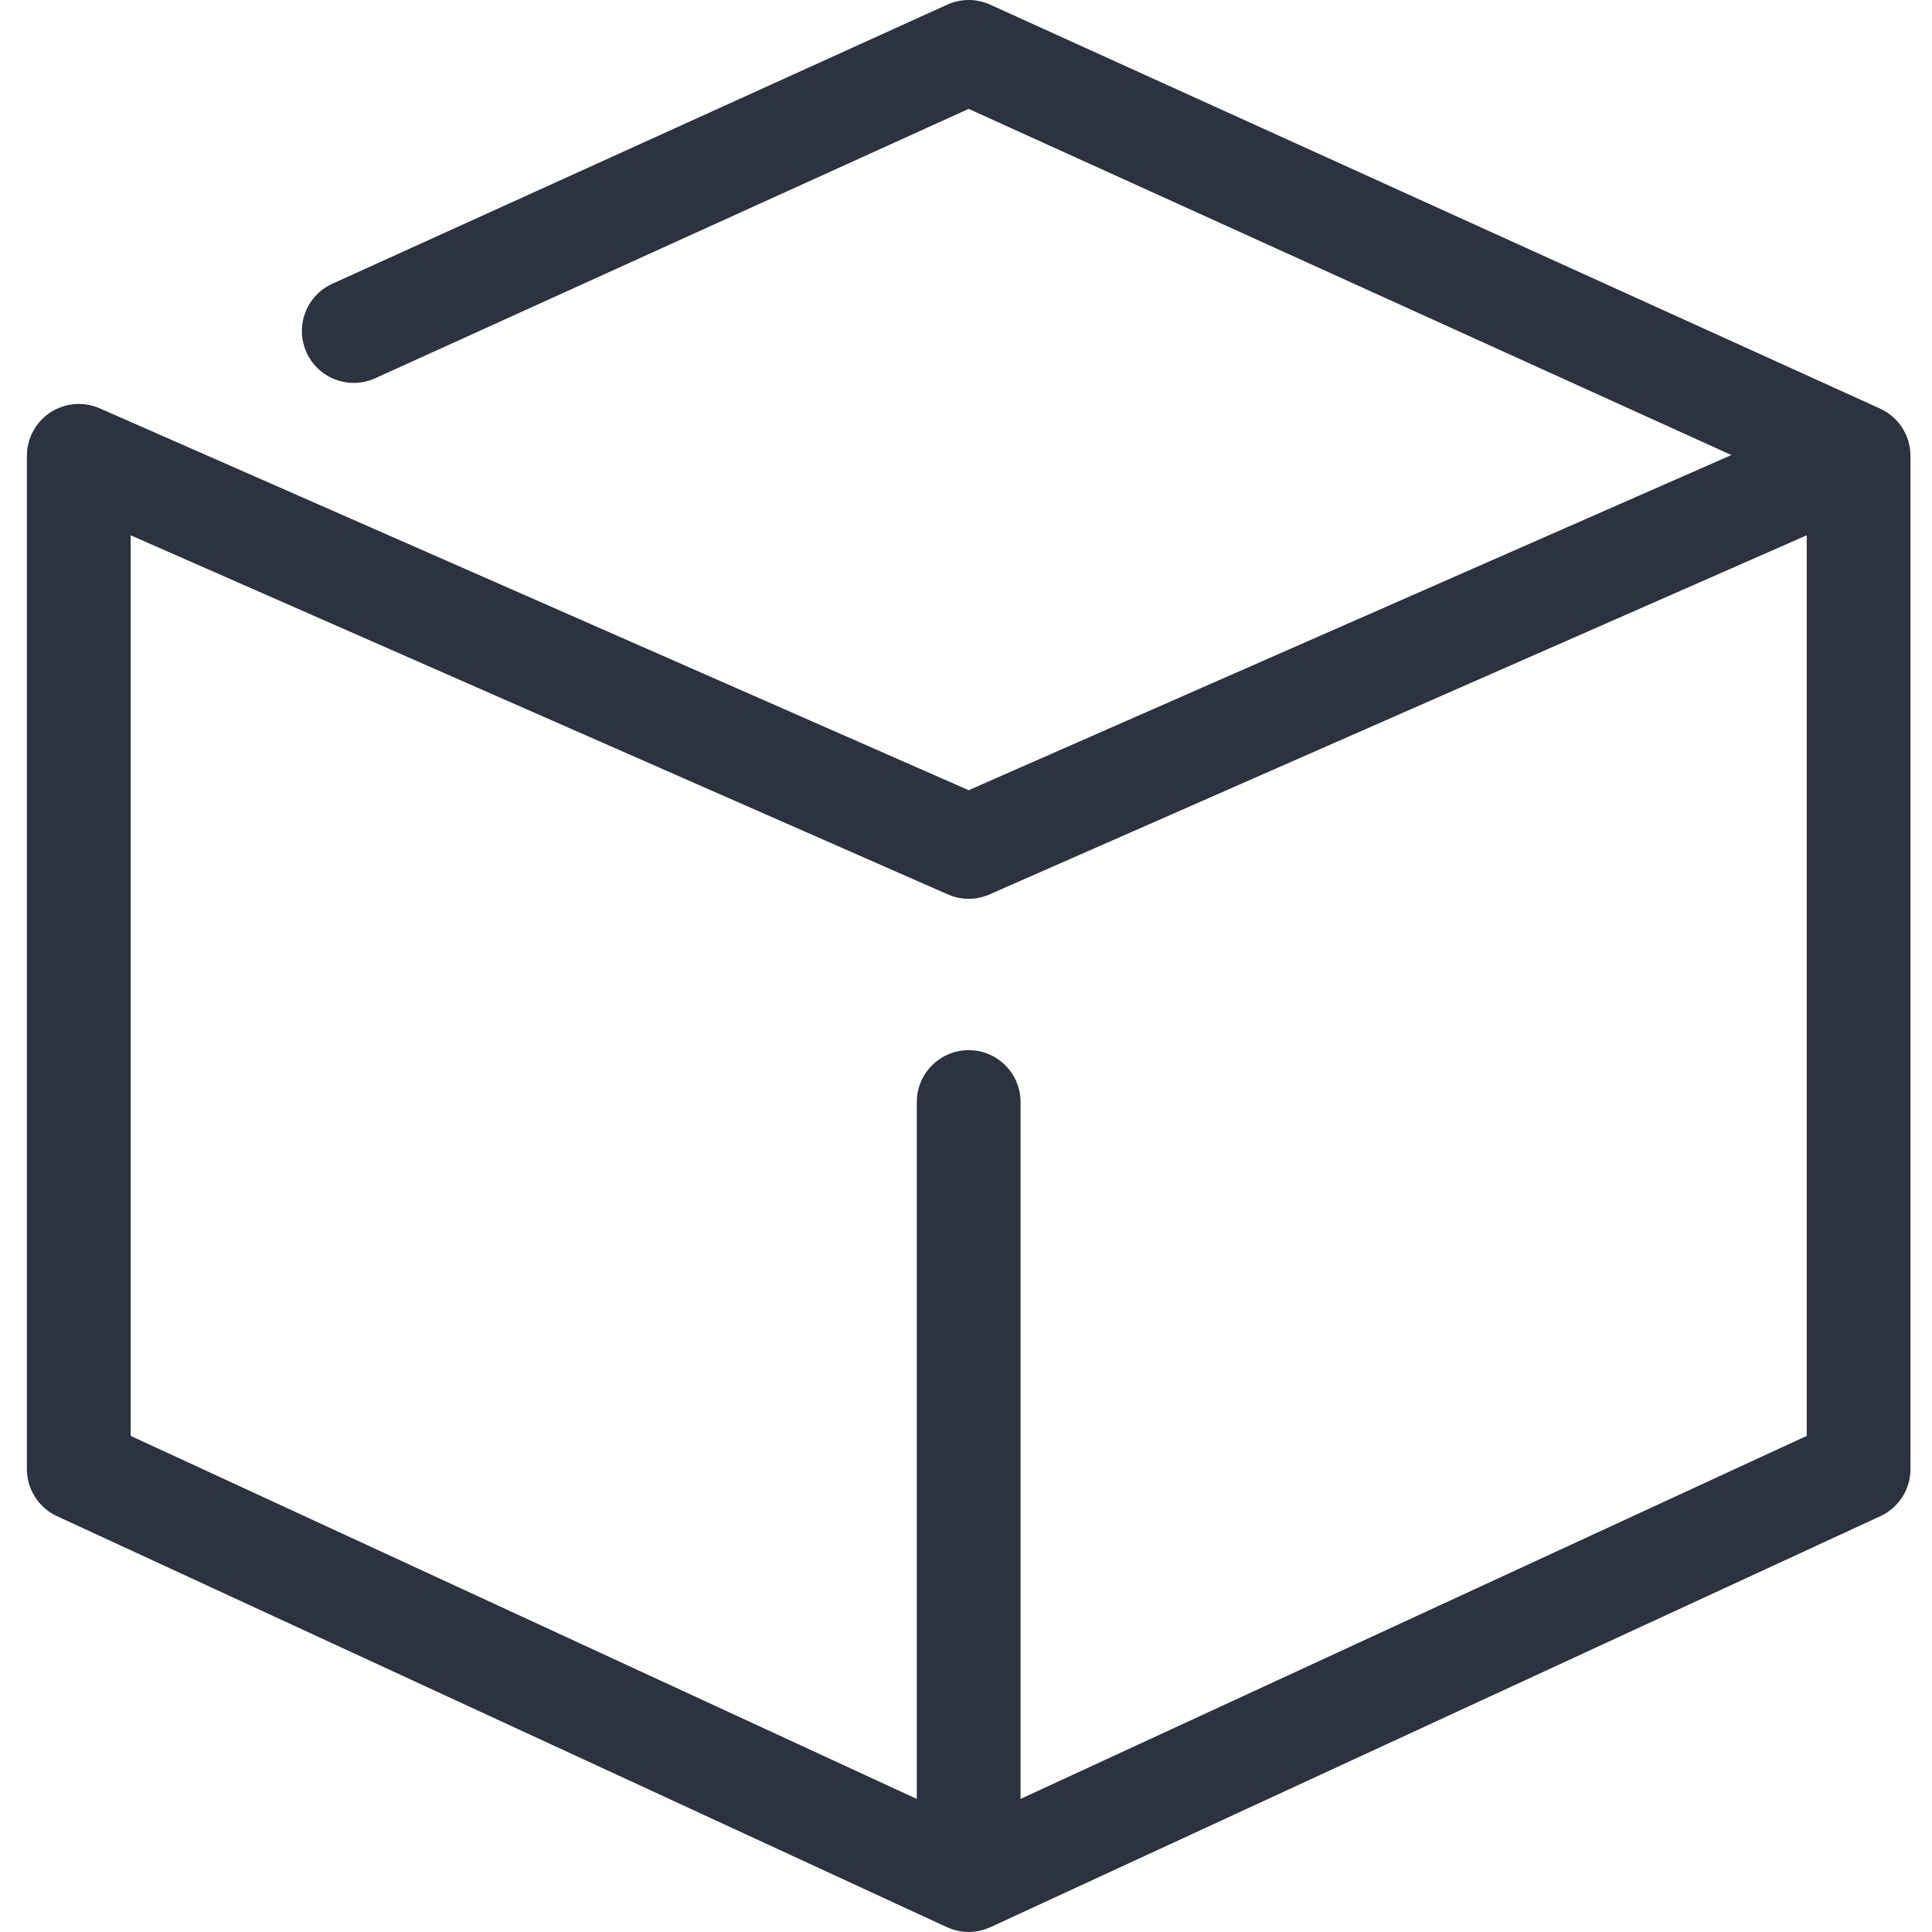 <svg width="45" height="45" viewBox="0 0 45 45" fill="none" xmlns="http://www.w3.org/2000/svg">
<path d="M44.488 10.463C44.487 10.451 44.485 10.438 44.483 10.426C44.475 10.381 44.466 10.336 44.454 10.292C44.452 10.285 44.45 10.279 44.449 10.272C44.433 10.221 44.415 10.172 44.394 10.124C44.39 10.116 44.386 10.108 44.382 10.1C44.363 10.059 44.341 10.019 44.317 9.981C44.312 9.973 44.308 9.965 44.303 9.957C44.275 9.915 44.245 9.874 44.212 9.835C44.205 9.827 44.198 9.82 44.191 9.813C44.163 9.78 44.132 9.749 44.1 9.72C44.091 9.713 44.084 9.705 44.075 9.698C44.036 9.664 43.995 9.633 43.952 9.605C43.945 9.601 43.938 9.597 43.931 9.593C43.89 9.567 43.847 9.544 43.803 9.523C43.799 9.521 43.794 9.518 43.79 9.516L23.062 0.108C22.745 -0.036 22.38 -0.036 22.063 0.108L7.741 6.609C7.133 6.884 6.864 7.601 7.14 8.209C7.415 8.817 8.132 9.087 8.74 8.81L22.562 2.536L40.327 10.599L22.562 18.405L2.321 9.51C2.319 9.509 2.318 9.509 2.317 9.508C2.287 9.495 2.256 9.484 2.225 9.474C2.218 9.471 2.21 9.468 2.202 9.465C2.177 9.457 2.151 9.451 2.125 9.444C2.111 9.441 2.097 9.437 2.084 9.434C2.067 9.43 2.05 9.428 2.033 9.426C2.009 9.422 1.986 9.417 1.962 9.415C1.951 9.414 1.94 9.413 1.929 9.413C1.899 9.41 1.87 9.408 1.841 9.408C1.839 9.408 1.837 9.408 1.835 9.408C1.823 9.408 1.812 9.409 1.801 9.41C1.775 9.41 1.749 9.411 1.723 9.414C1.703 9.415 1.683 9.419 1.663 9.422C1.645 9.424 1.627 9.426 1.609 9.43C1.584 9.435 1.56 9.441 1.536 9.447C1.523 9.45 1.51 9.453 1.497 9.457C1.471 9.464 1.445 9.473 1.42 9.483C1.409 9.486 1.398 9.49 1.387 9.495C1.362 9.505 1.338 9.516 1.314 9.527C1.303 9.533 1.291 9.538 1.28 9.544C1.258 9.555 1.237 9.567 1.216 9.58C1.203 9.588 1.19 9.595 1.177 9.603C1.159 9.615 1.141 9.628 1.124 9.641C1.109 9.651 1.094 9.662 1.08 9.673C1.065 9.685 1.051 9.698 1.037 9.71C1.021 9.724 1.006 9.737 0.991 9.752C0.979 9.764 0.967 9.777 0.954 9.79C0.94 9.806 0.925 9.821 0.912 9.837C0.899 9.852 0.888 9.867 0.876 9.882C0.864 9.898 0.852 9.913 0.841 9.929C0.828 9.949 0.816 9.969 0.803 9.989C0.795 10.002 0.787 10.015 0.779 10.028C0.765 10.054 0.752 10.081 0.739 10.108C0.736 10.116 0.731 10.123 0.728 10.131C0.727 10.132 0.727 10.134 0.726 10.135C0.713 10.165 0.702 10.195 0.692 10.226C0.689 10.234 0.686 10.241 0.683 10.249C0.675 10.274 0.669 10.3 0.663 10.326C0.659 10.34 0.655 10.354 0.652 10.368C0.648 10.384 0.647 10.4 0.644 10.416C0.64 10.441 0.635 10.465 0.633 10.49C0.632 10.499 0.632 10.509 0.631 10.519C0.628 10.55 0.626 10.581 0.626 10.612C0.626 10.614 0.626 10.615 0.626 10.617V34.217C0.626 34.689 0.9 35.117 1.328 35.315L22.056 44.888C22.056 44.888 22.059 44.889 22.06 44.89C22.069 44.894 22.078 44.897 22.087 44.9C22.127 44.917 22.168 44.933 22.209 44.945C22.223 44.95 22.237 44.953 22.252 44.957C22.291 44.968 22.33 44.976 22.37 44.983C22.382 44.984 22.394 44.987 22.406 44.989C22.458 44.995 22.51 45 22.562 45C22.567 45 22.572 44.999 22.577 44.999C22.623 44.998 22.668 44.995 22.714 44.989C22.731 44.987 22.747 44.984 22.764 44.981C22.799 44.975 22.834 44.968 22.869 44.958C22.885 44.954 22.901 44.95 22.917 44.945C22.955 44.933 22.993 44.919 23.031 44.903C23.041 44.899 23.052 44.895 23.062 44.891C23.065 44.89 23.067 44.889 23.069 44.888L43.797 35.315C44.225 35.117 44.499 34.688 44.499 34.217V10.617C44.499 10.565 44.495 10.514 44.488 10.463ZM23.771 41.9V25.669C23.771 25.002 23.23 24.46 22.562 24.46C21.895 24.46 21.354 25.002 21.354 25.669V41.901L3.043 33.444V12.468L22.076 20.832C22.231 20.901 22.397 20.935 22.563 20.935C22.729 20.935 22.894 20.901 23.049 20.832L42.082 12.468V33.444L23.771 41.9Z" fill="#2C333F"/>
</svg>
